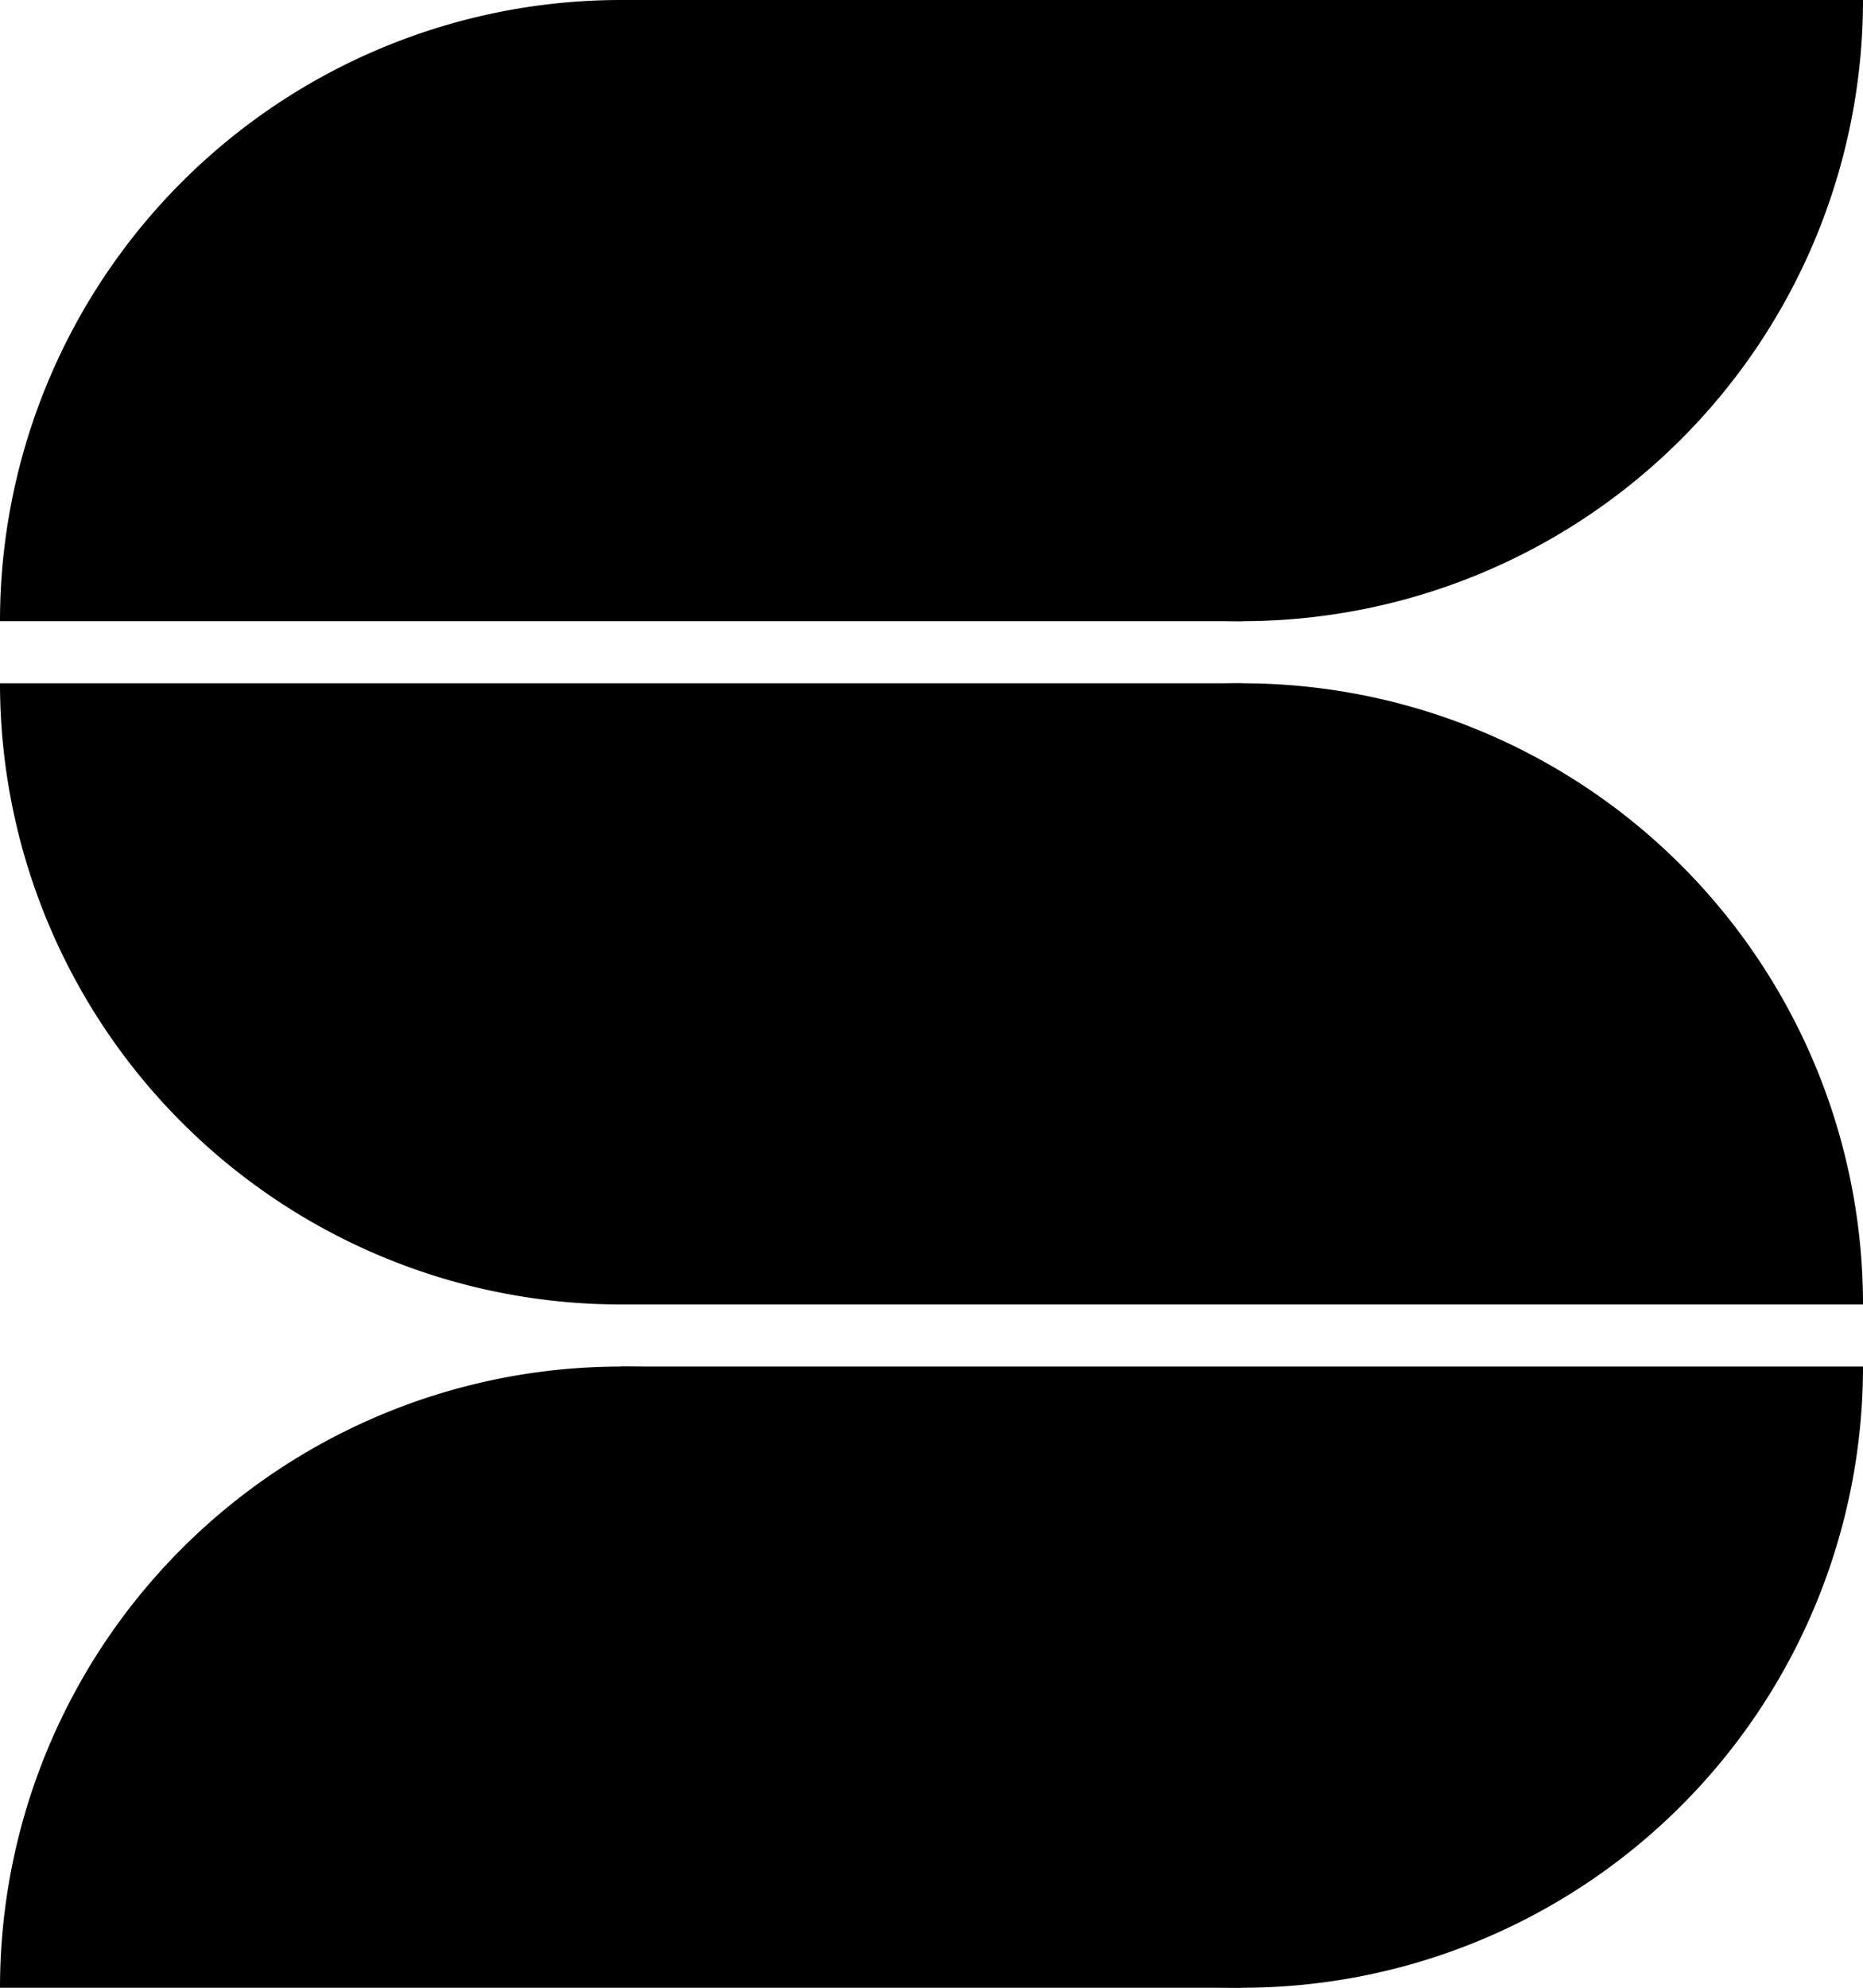 <svg class="mainSvg" xmlns="http://www.w3.org/2000/svg" viewBox="0 0 150 160">
  <g id="g1" transform="translate(0,0)">
    <path id="p00" class="c1" d="M100,50 a50,50 0 1,0 -100,0"></path>
    <path id="p01" class="c2" d="M100,50 a50,50 0 1,0 -100,0" transform="rotate(180 75 25)"></path>
  </g>
  <g id="g2" transform="translate(0,55)">
    <path id="p10" class="c2" d="M100,50 a50,50 0 1,0 -100,0" transform="translate(50,0)"></path>
    <path id="p11" class="c3" d="M100,50 a50,50 0 1,0 -100,0" transform="translate(0,-50) rotate(180 50 50)"></path>
  </g>
  <g id="g3" transform="translate(0,110)">
    <path id="p20" class="c3" d="M100,50 a50,50 0 1,0 -100,0"></path>
    <path id="p21" class="c1" d="M100,50 a50,50 0 1,0 -100,0" transform="rotate(180 75 25)"></path>
  </g>
</svg>